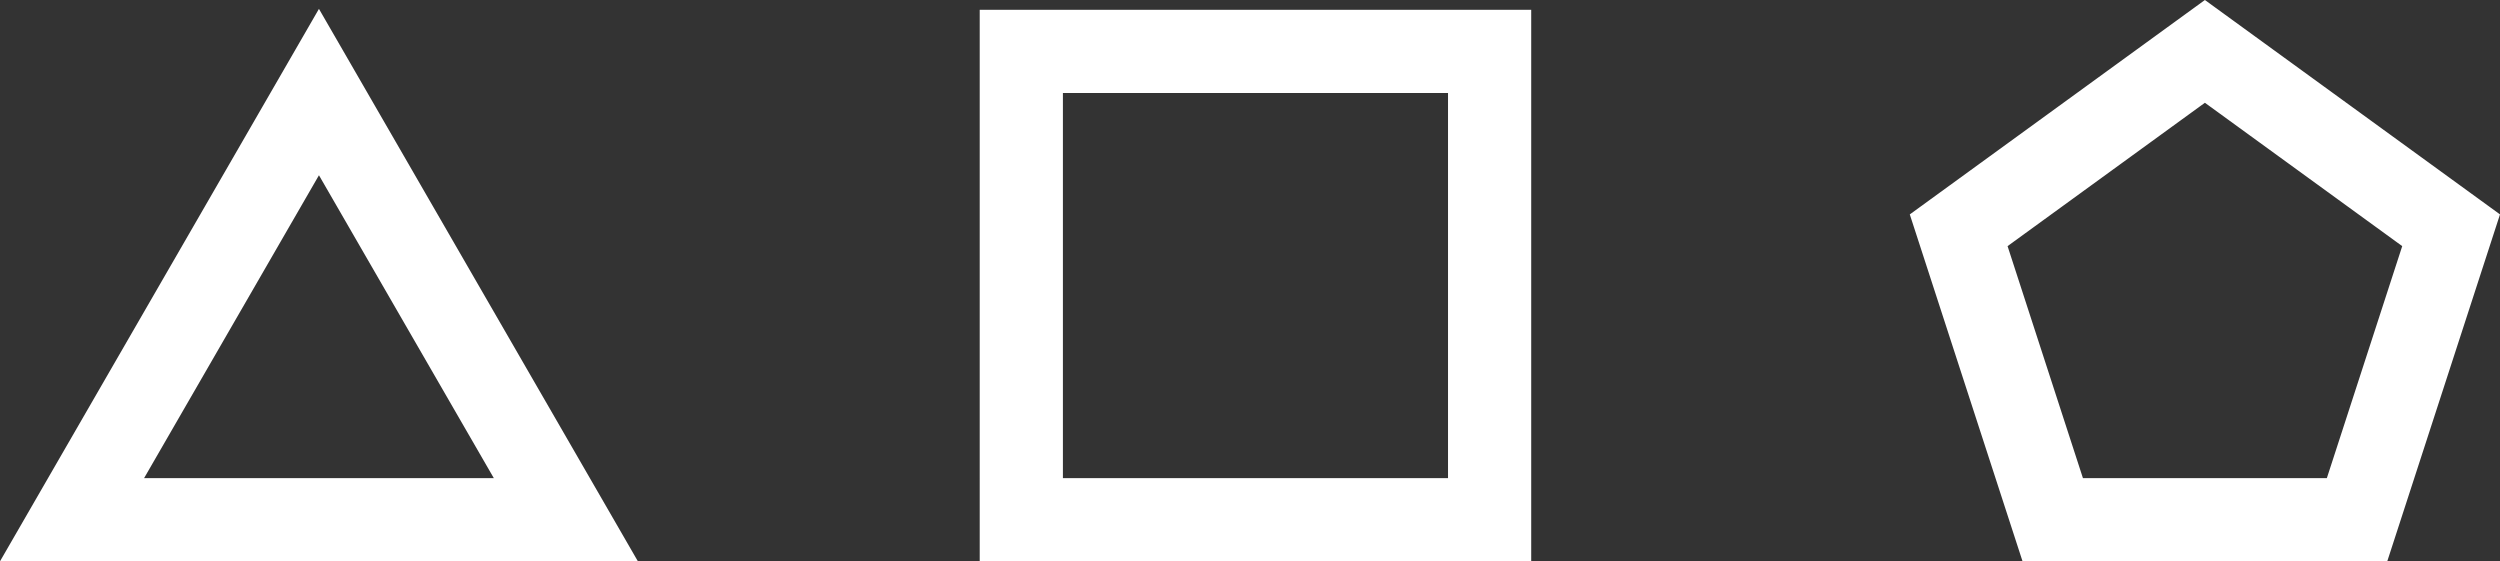 <?xml version="1.0" encoding="UTF-8"?>
<svg id="Layer_2" xmlns="http://www.w3.org/2000/svg" viewBox="0 0 450.77 101.21">
  <rect x="0" y="0" width="450.77" height="101.21" fill="#333333" stroke="none"/>
  <defs>
    <style>
      .cls-1 {
        fill: #fff;
      }
    </style>
  </defs>
  <g id="Layer_5">
    <path class="cls-1" d="M276.09,101.21h-99.44V1.77h99.44v99.44ZM191.65,86.21h69.44V16.77h-69.44v69.44Z"/>
    <path class="cls-1" d="M115.02,101.21H0L57.51,1.6l57.51,99.61ZM25.98,86.21h63.06l-31.53-54.61-31.53,54.61Z"/>
    <path class="cls-1" d="M430.45,101.21h-65.77l-20.33-62.55L397.56,0l53.21,38.66-20.33,62.55ZM375.57,86.21h43.98l13.59-41.83-35.58-25.85-35.58,25.85,13.59,41.83Z"/>
  </g>
</svg>
